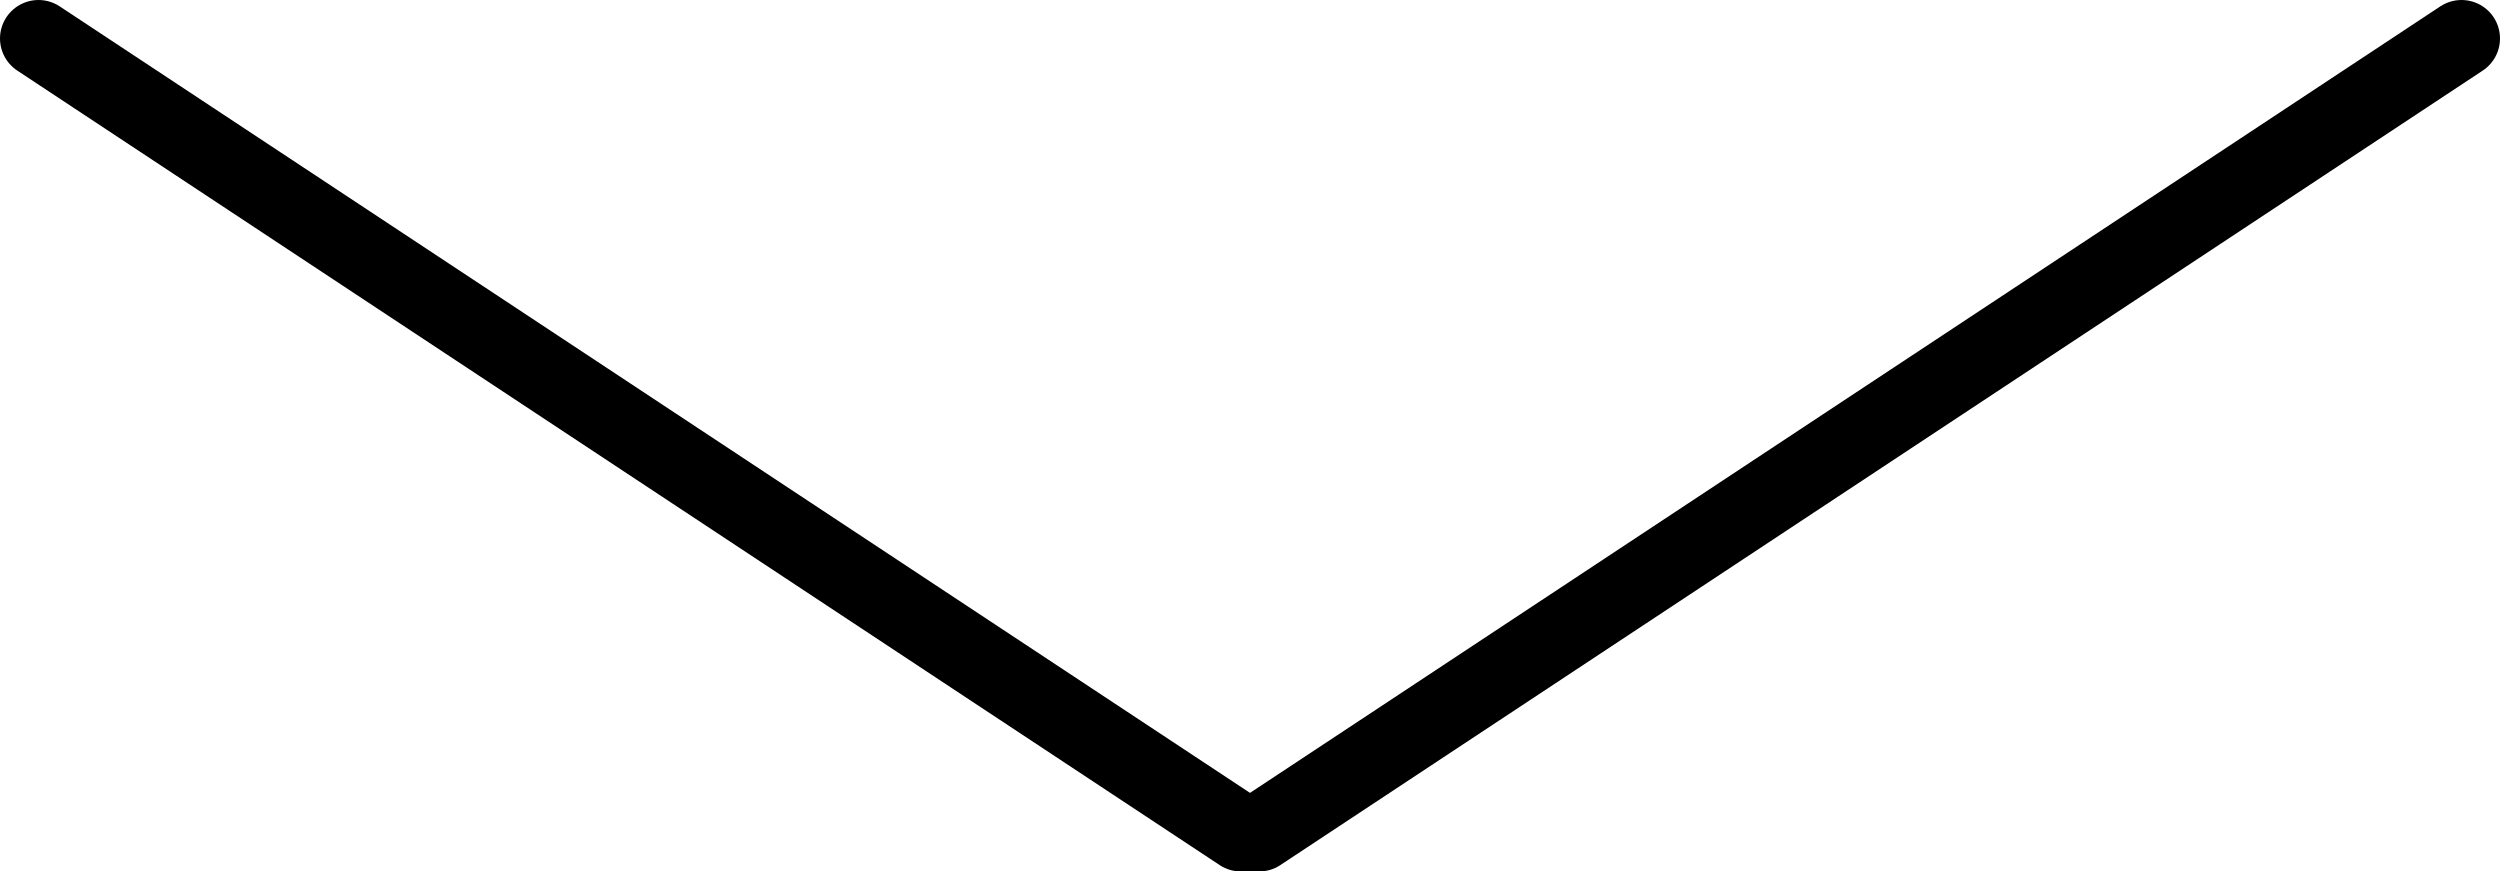 <?xml version="1.0" encoding="utf-8"?>
<!-- Generator: Adobe Illustrator 16.0.0, SVG Export Plug-In . SVG Version: 6.00 Build 0)  -->
<!DOCTYPE svg PUBLIC "-//W3C//DTD SVG 1.1//EN" "http://www.w3.org/Graphics/SVG/1.1/DTD/svg11.dtd">
<svg version="1.1" id="Layer_1" xmlns="http://www.w3.org/2000/svg" xmlns:xlink="http://www.w3.org/1999/xlink" x="0px" y="0px"
	 width="259.858px" height="90.583px" viewBox="0 0 259.858 90.583" style="enable-background:new 0 0 259.858 90.583;"
	 xml:space="preserve">
<style type="text/css">
<![CDATA[
	.st0{fill:none;stroke:#000000;stroke-width:8;stroke-linecap:round;stroke-linejoin:round;stroke-miterlimit:10;}
]]>
</style>
<polyline class="st0" points="4,4 128.982,86.583 130.876,86.583 255.858,4 "/>
</svg>
